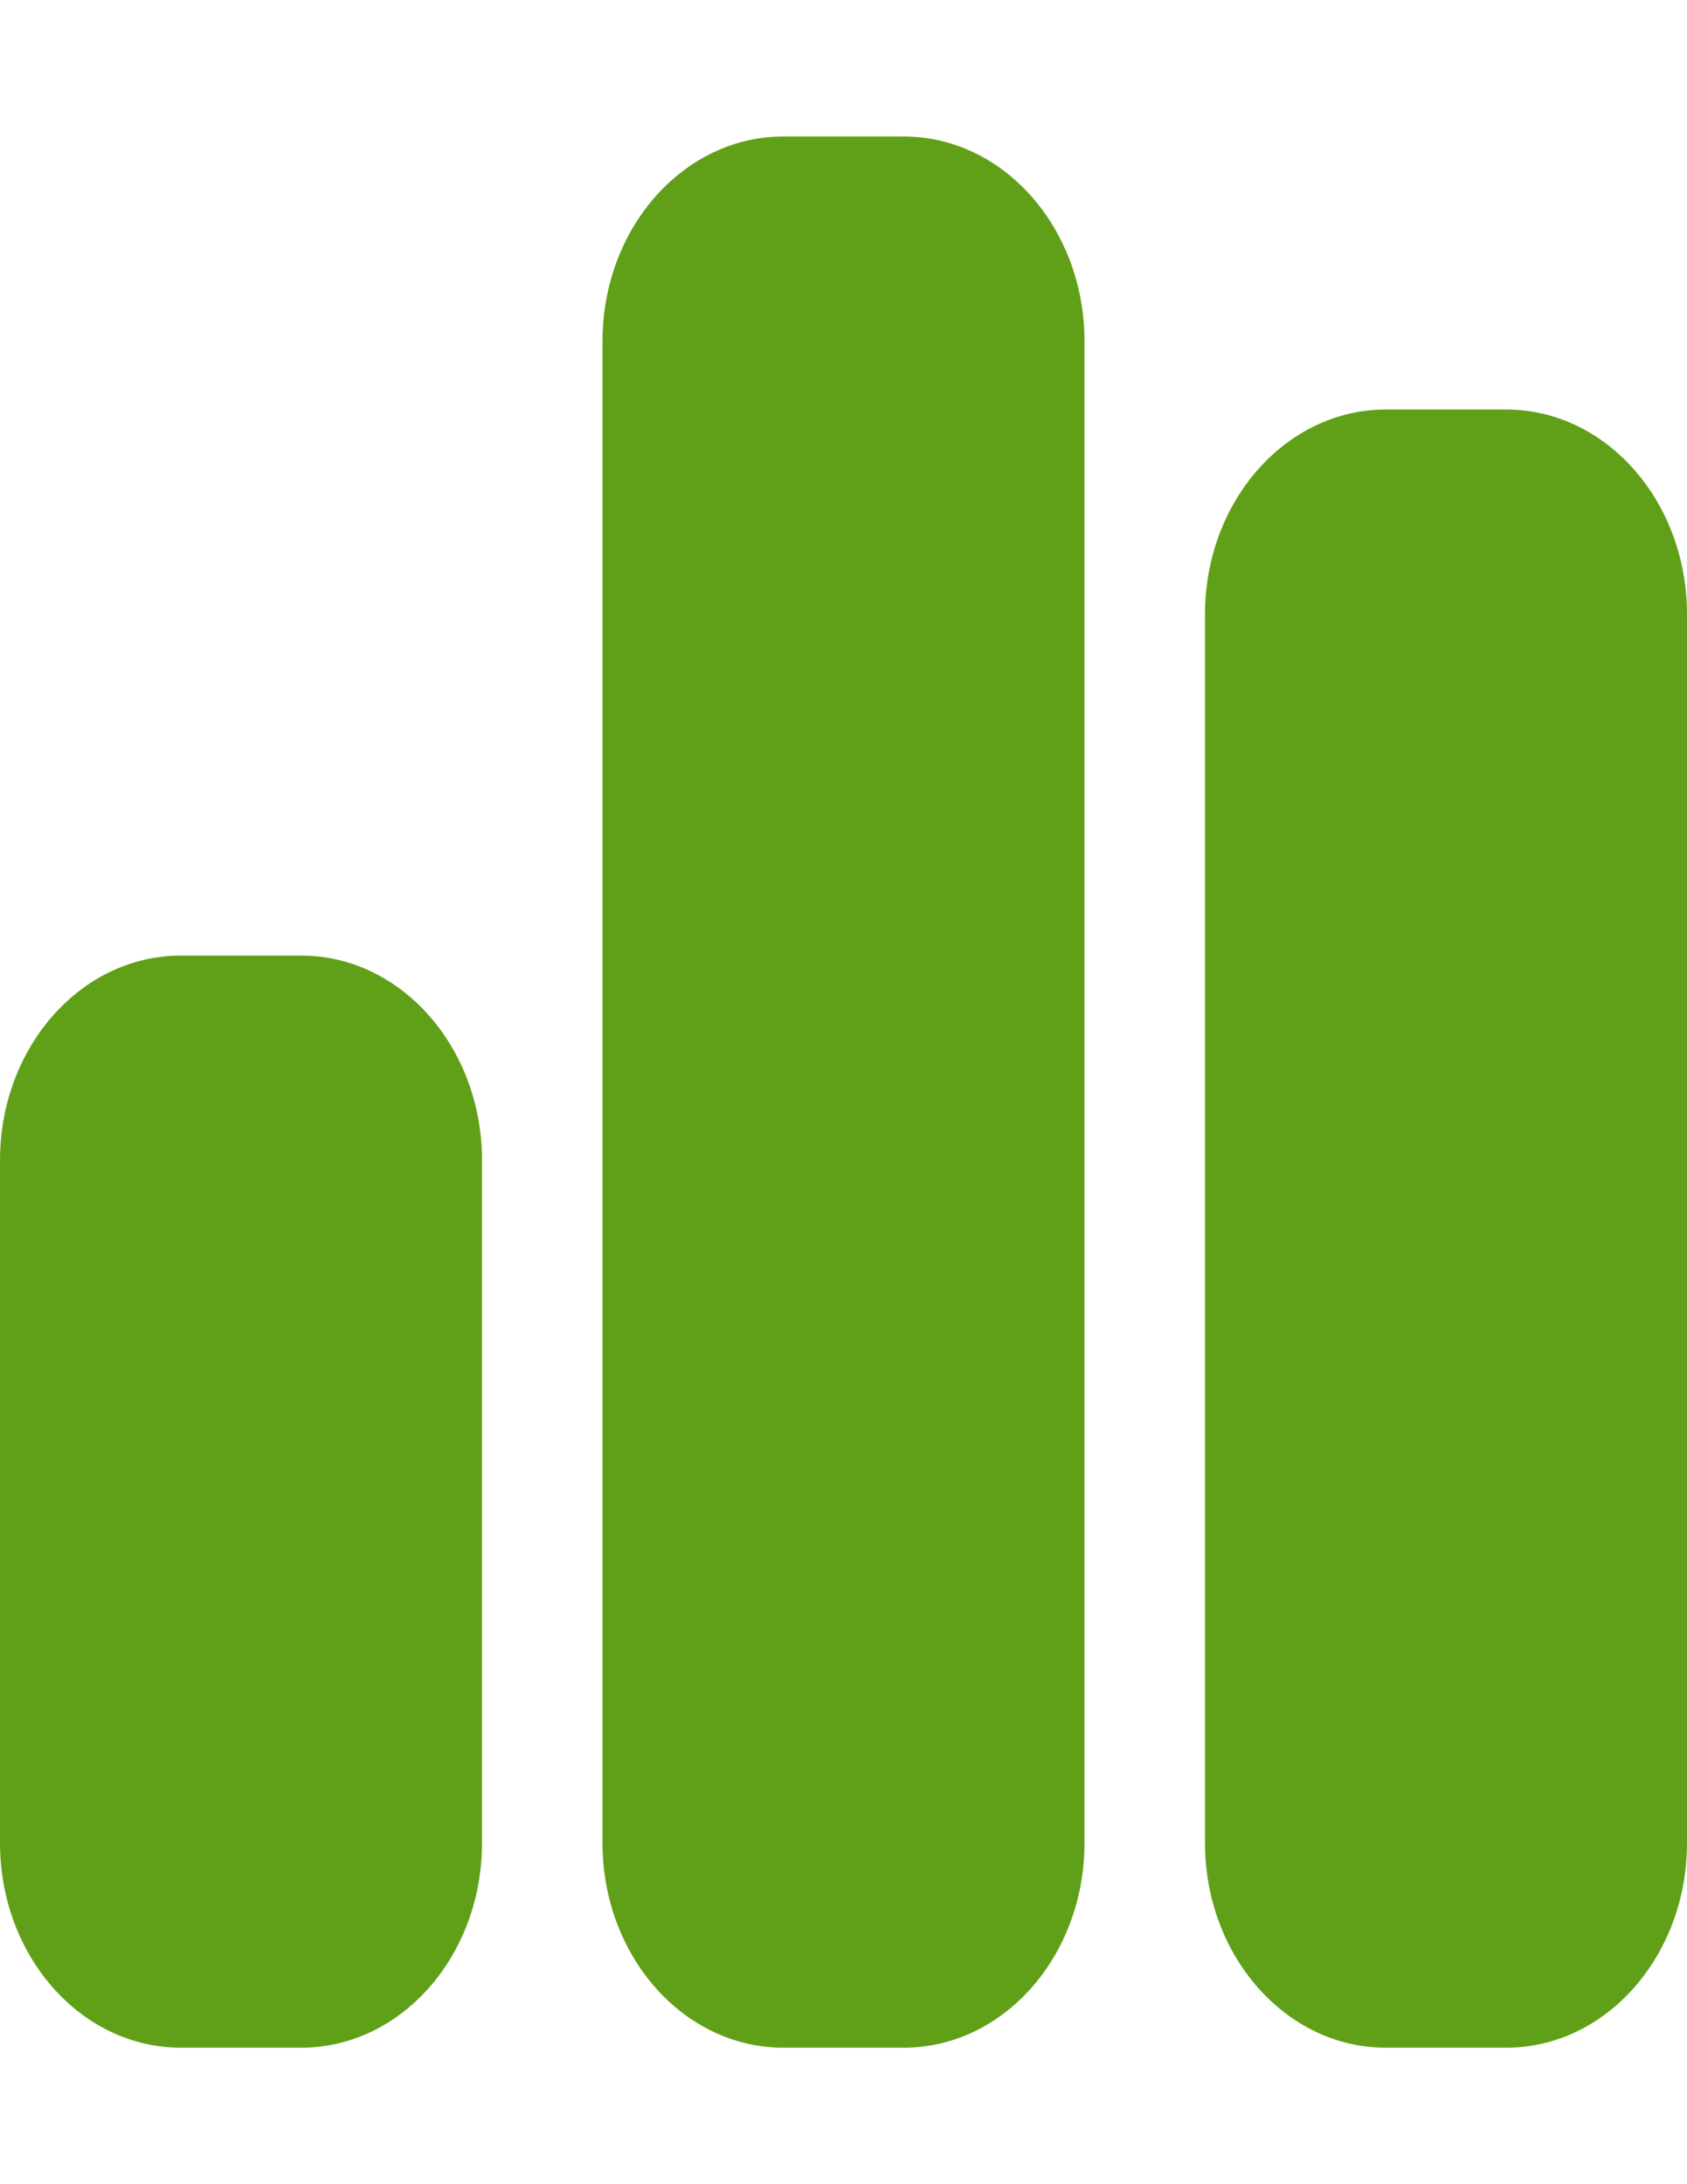 <svg width="85" height="110" viewBox="0 0 85 110" fill="none" xmlns="http://www.w3.org/2000/svg">
<path d="M30.357 17.188C30.357 11.494 34.436 6.875 39.464 6.875H45.536C50.564 6.875 54.643 11.494 54.643 17.188V92.812C54.643 98.506 50.564 103.125 45.536 103.125H39.464C34.436 103.125 30.357 98.506 30.357 92.812V17.188ZM0 58.438C0 52.744 4.079 48.125 9.107 48.125H15.179C20.206 48.125 24.286 52.744 24.286 58.438V92.812C24.286 98.506 20.206 103.125 15.179 103.125H9.107C4.079 103.125 0 98.506 0 92.812V58.438ZM69.821 20.625H75.893C80.921 20.625 85 25.244 85 30.938V92.812C85 98.506 80.921 103.125 75.893 103.125H69.821C64.793 103.125 60.714 98.506 60.714 92.812V30.938C60.714 25.244 64.793 20.625 69.821 20.625Z" fill="#60A018"/>
</svg>
